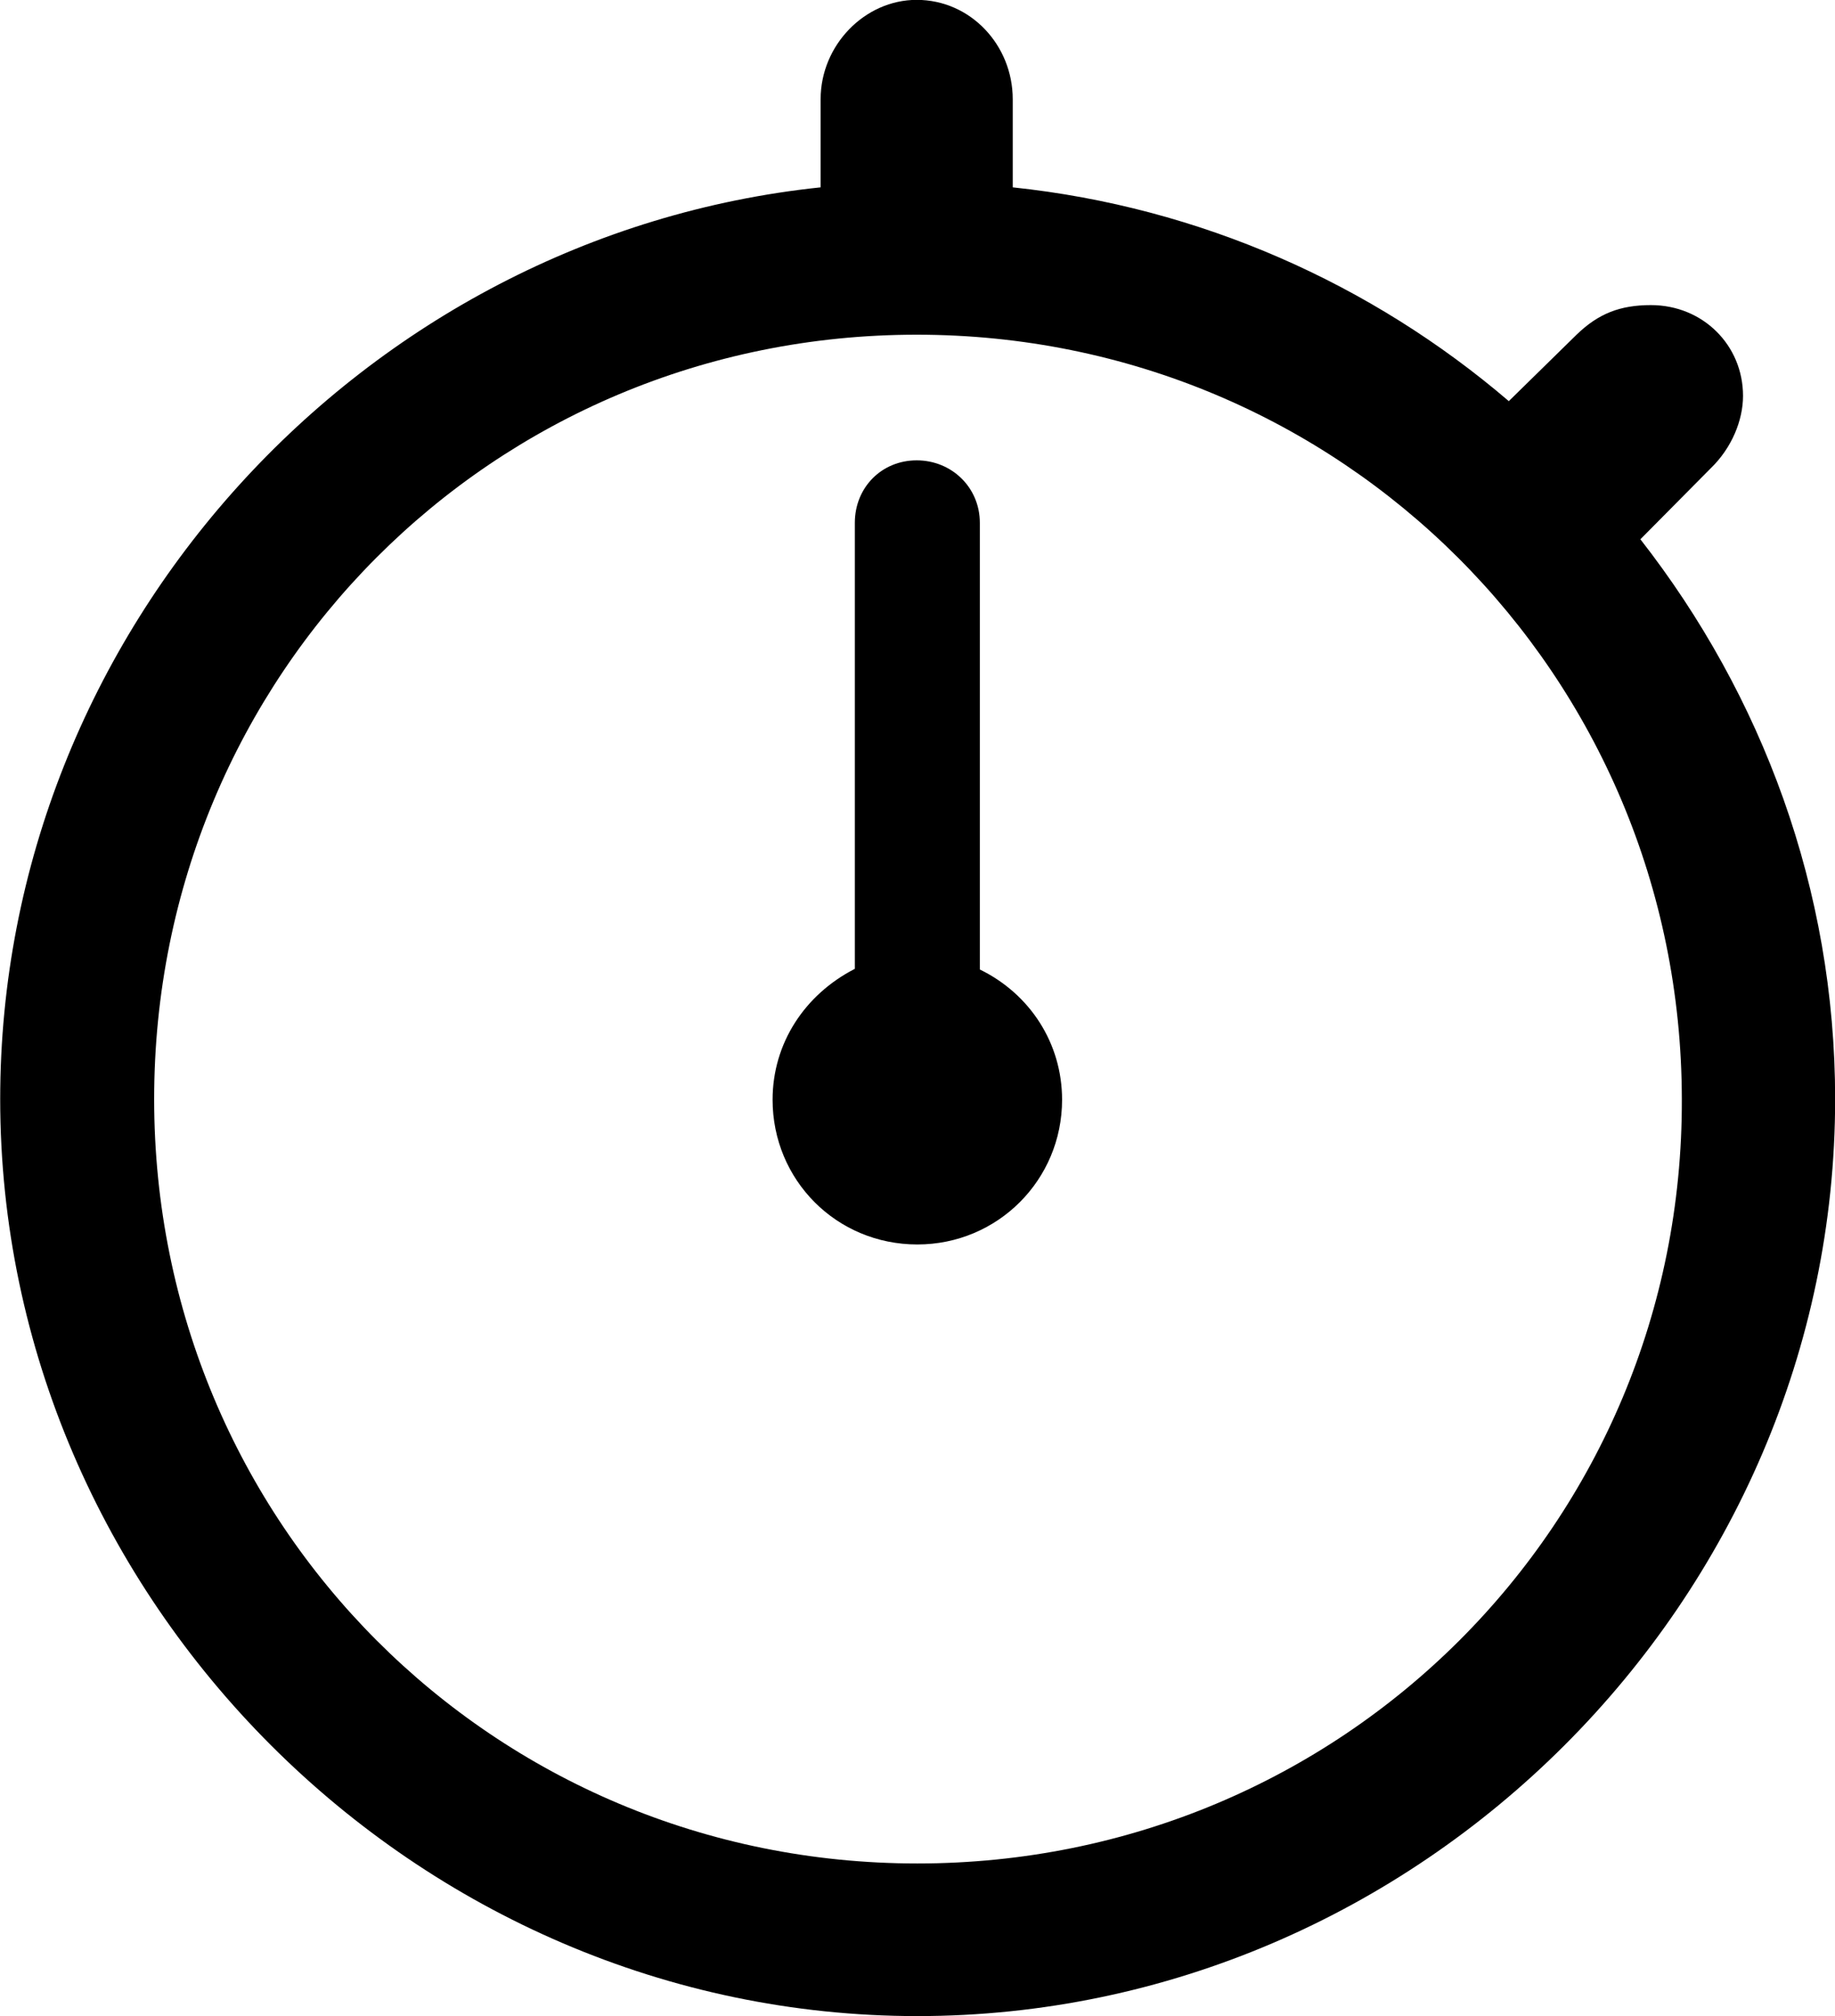 <svg viewBox="0 0 27.891 30.652" xmlns="http://www.w3.org/2000/svg"><path d="M13.943 30.648C21.573 30.648 27.893 24.318 27.893 16.708C27.893 13.518 26.783 10.568 24.933 8.198L26.003 7.118C26.323 6.808 26.493 6.388 26.493 6.018C26.493 5.248 25.883 4.638 25.093 4.638C24.623 4.638 24.293 4.768 23.963 5.088L22.933 6.098C20.853 4.318 18.243 3.148 15.393 2.848V1.508C15.393 0.688 14.753 -0.002 13.933 -0.002C13.143 -0.002 12.473 0.688 12.473 1.508V2.848C5.513 3.578 0.003 9.588 0.003 16.708C0.003 24.318 6.333 30.648 13.943 30.648ZM13.943 28.328C7.493 28.328 2.343 23.158 2.343 16.708C2.343 10.258 7.483 5.088 13.933 5.088C20.383 5.088 25.553 10.258 25.563 16.708C25.583 23.158 20.403 28.328 13.943 28.328ZM13.943 18.918C15.163 18.918 16.143 17.938 16.143 16.718C16.143 15.858 15.653 15.108 14.893 14.738V7.948C14.893 7.408 14.463 6.998 13.933 6.998C13.403 6.998 12.993 7.408 12.993 7.948V14.728C12.233 15.118 11.743 15.858 11.743 16.718C11.743 17.938 12.713 18.918 13.943 18.918Z" /></svg>